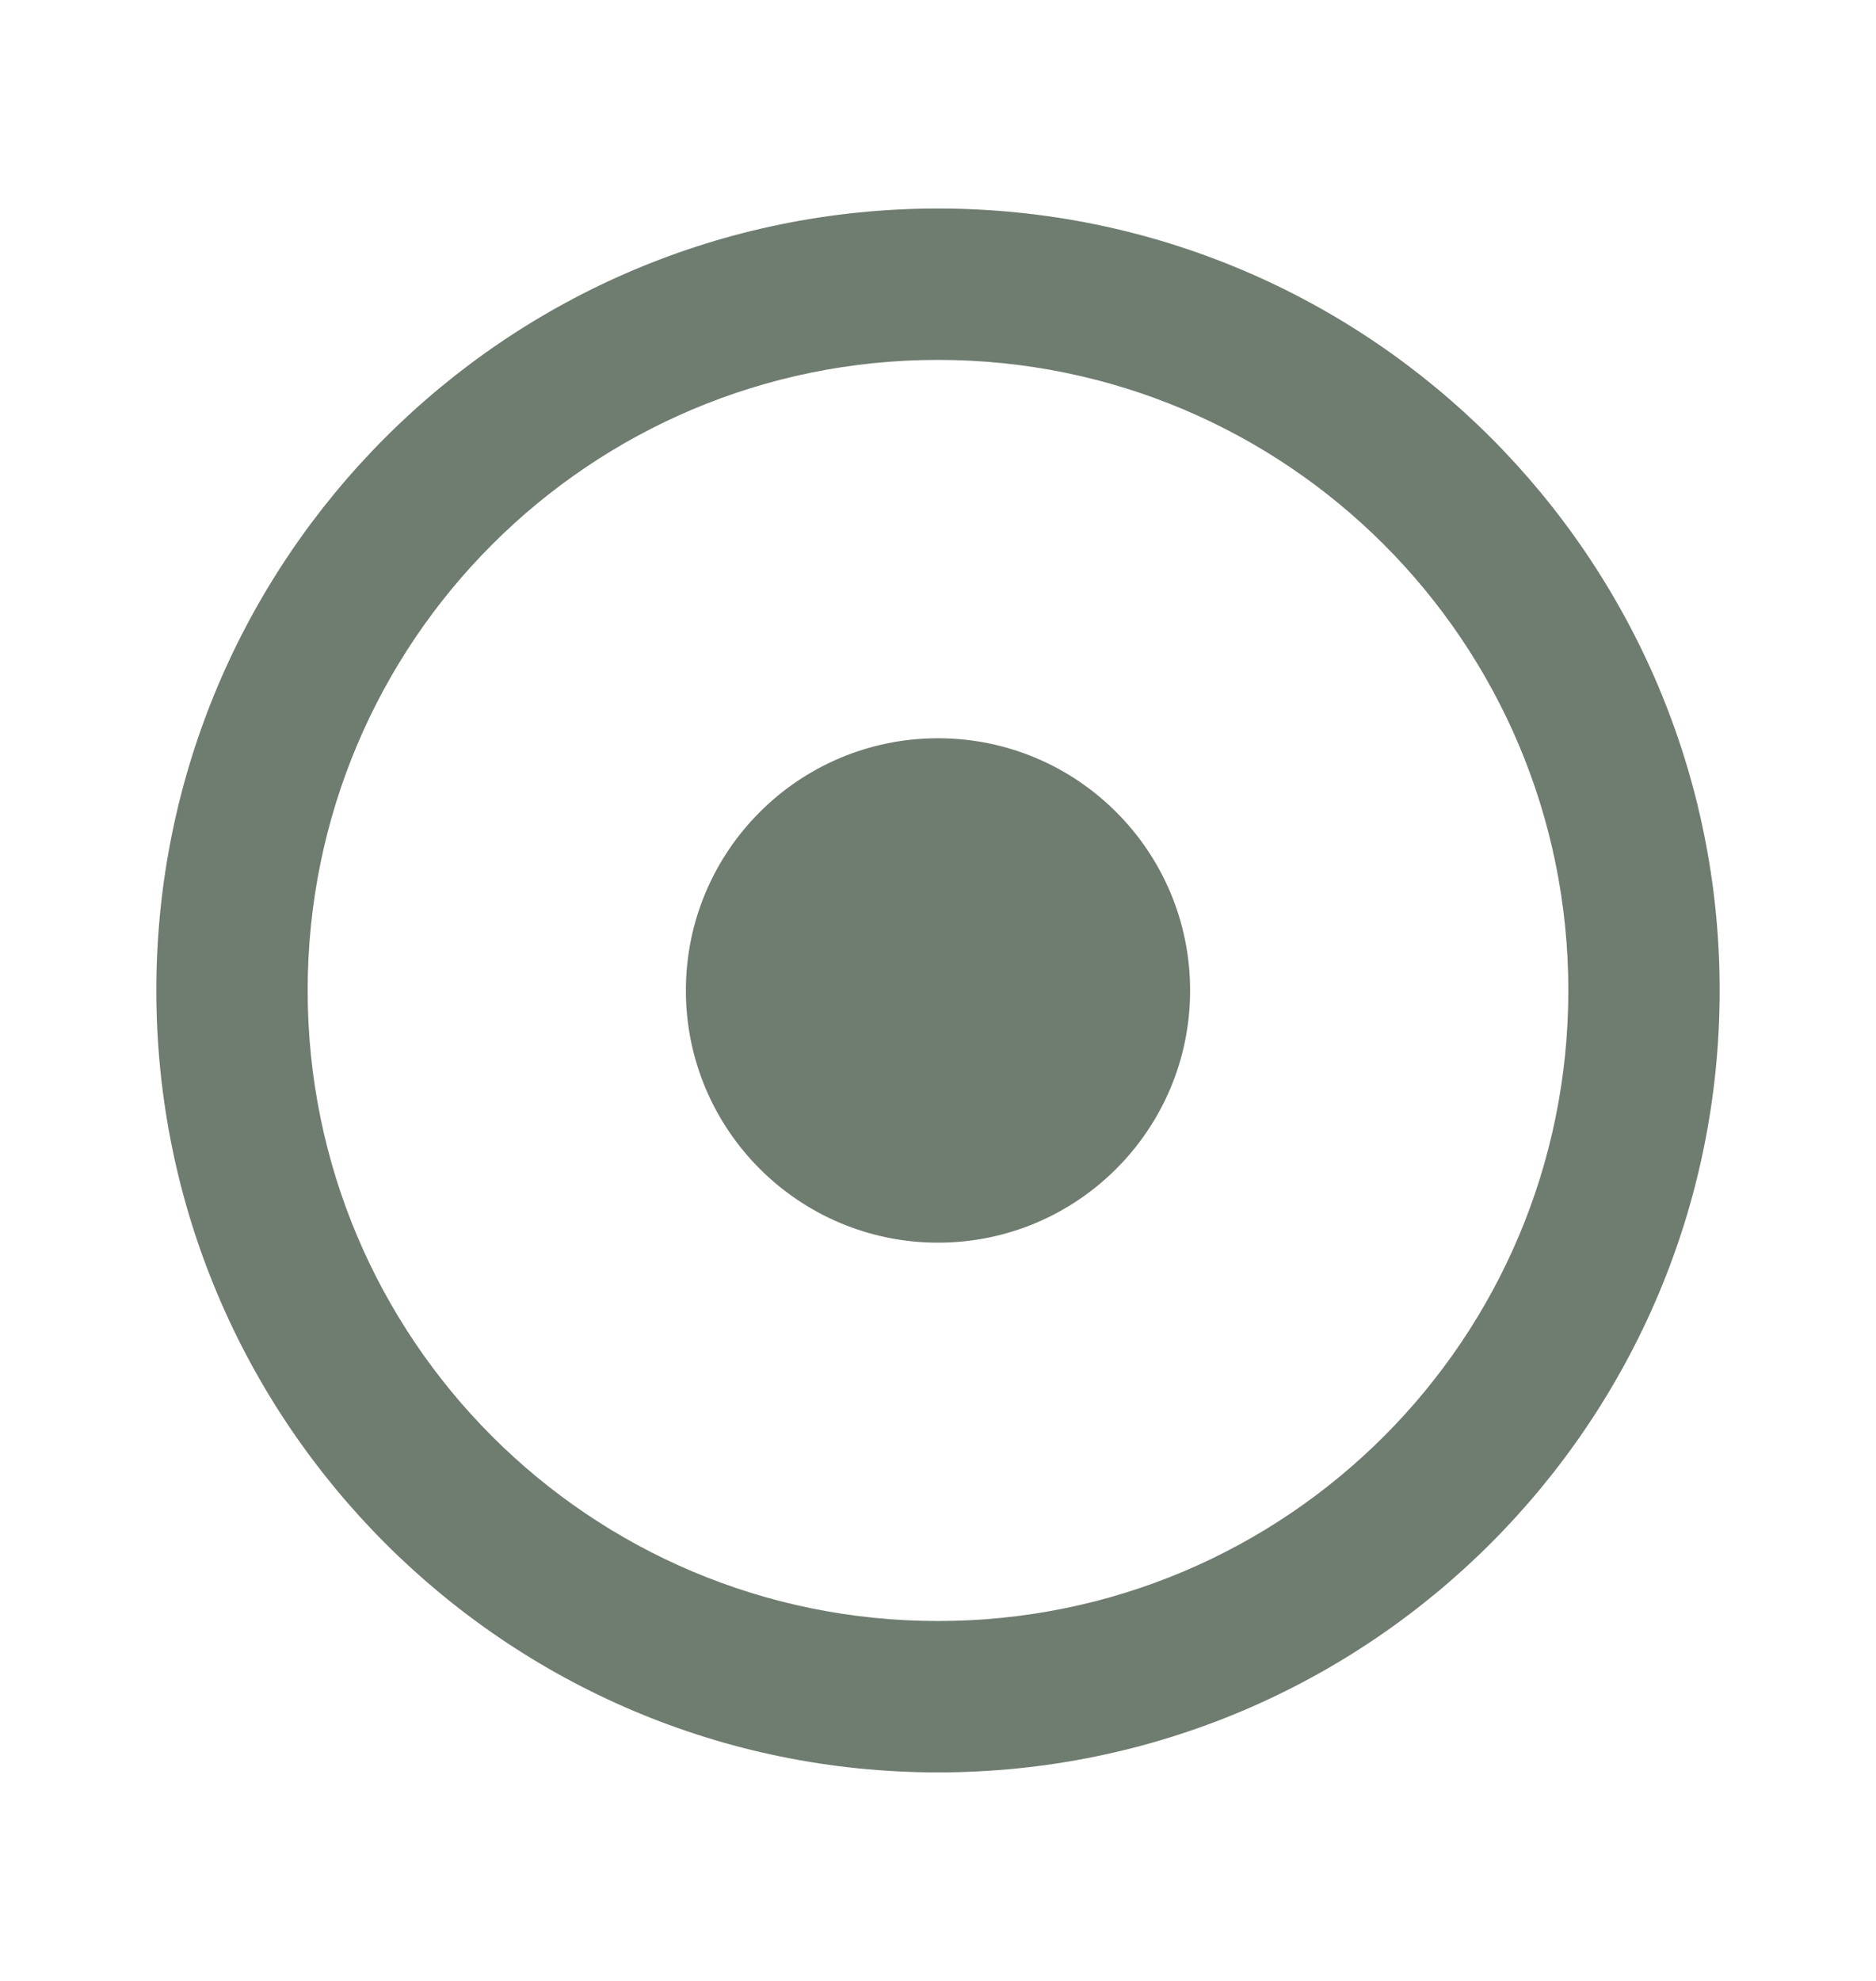 <svg width="18" height="19" viewBox="0 0 18 19" fill="none" xmlns="http://www.w3.org/2000/svg">
<path d="M9 3.452C12.343 3.452 15.048 6.157 15.048 9.5C15.048 12.843 12.343 15.548 9 15.548C5.657 15.548 2.952 12.843 2.952 9.5C2.952 6.157 5.657 3.452 9 3.452ZM9 2C4.858 2 1.5 5.358 1.5 9.5C1.5 13.642 4.858 17 9 17C13.142 17 16.5 13.642 16.5 9.5C16.5 5.358 13.142 2 9 2ZM9 7.081C7.664 7.081 6.581 8.164 6.581 9.5C6.581 10.836 7.664 11.919 9 11.919C10.336 11.919 11.419 10.836 11.419 9.5C11.419 8.164 10.336 7.081 9 7.081Z" fill="#6F7C70"/>
</svg>
